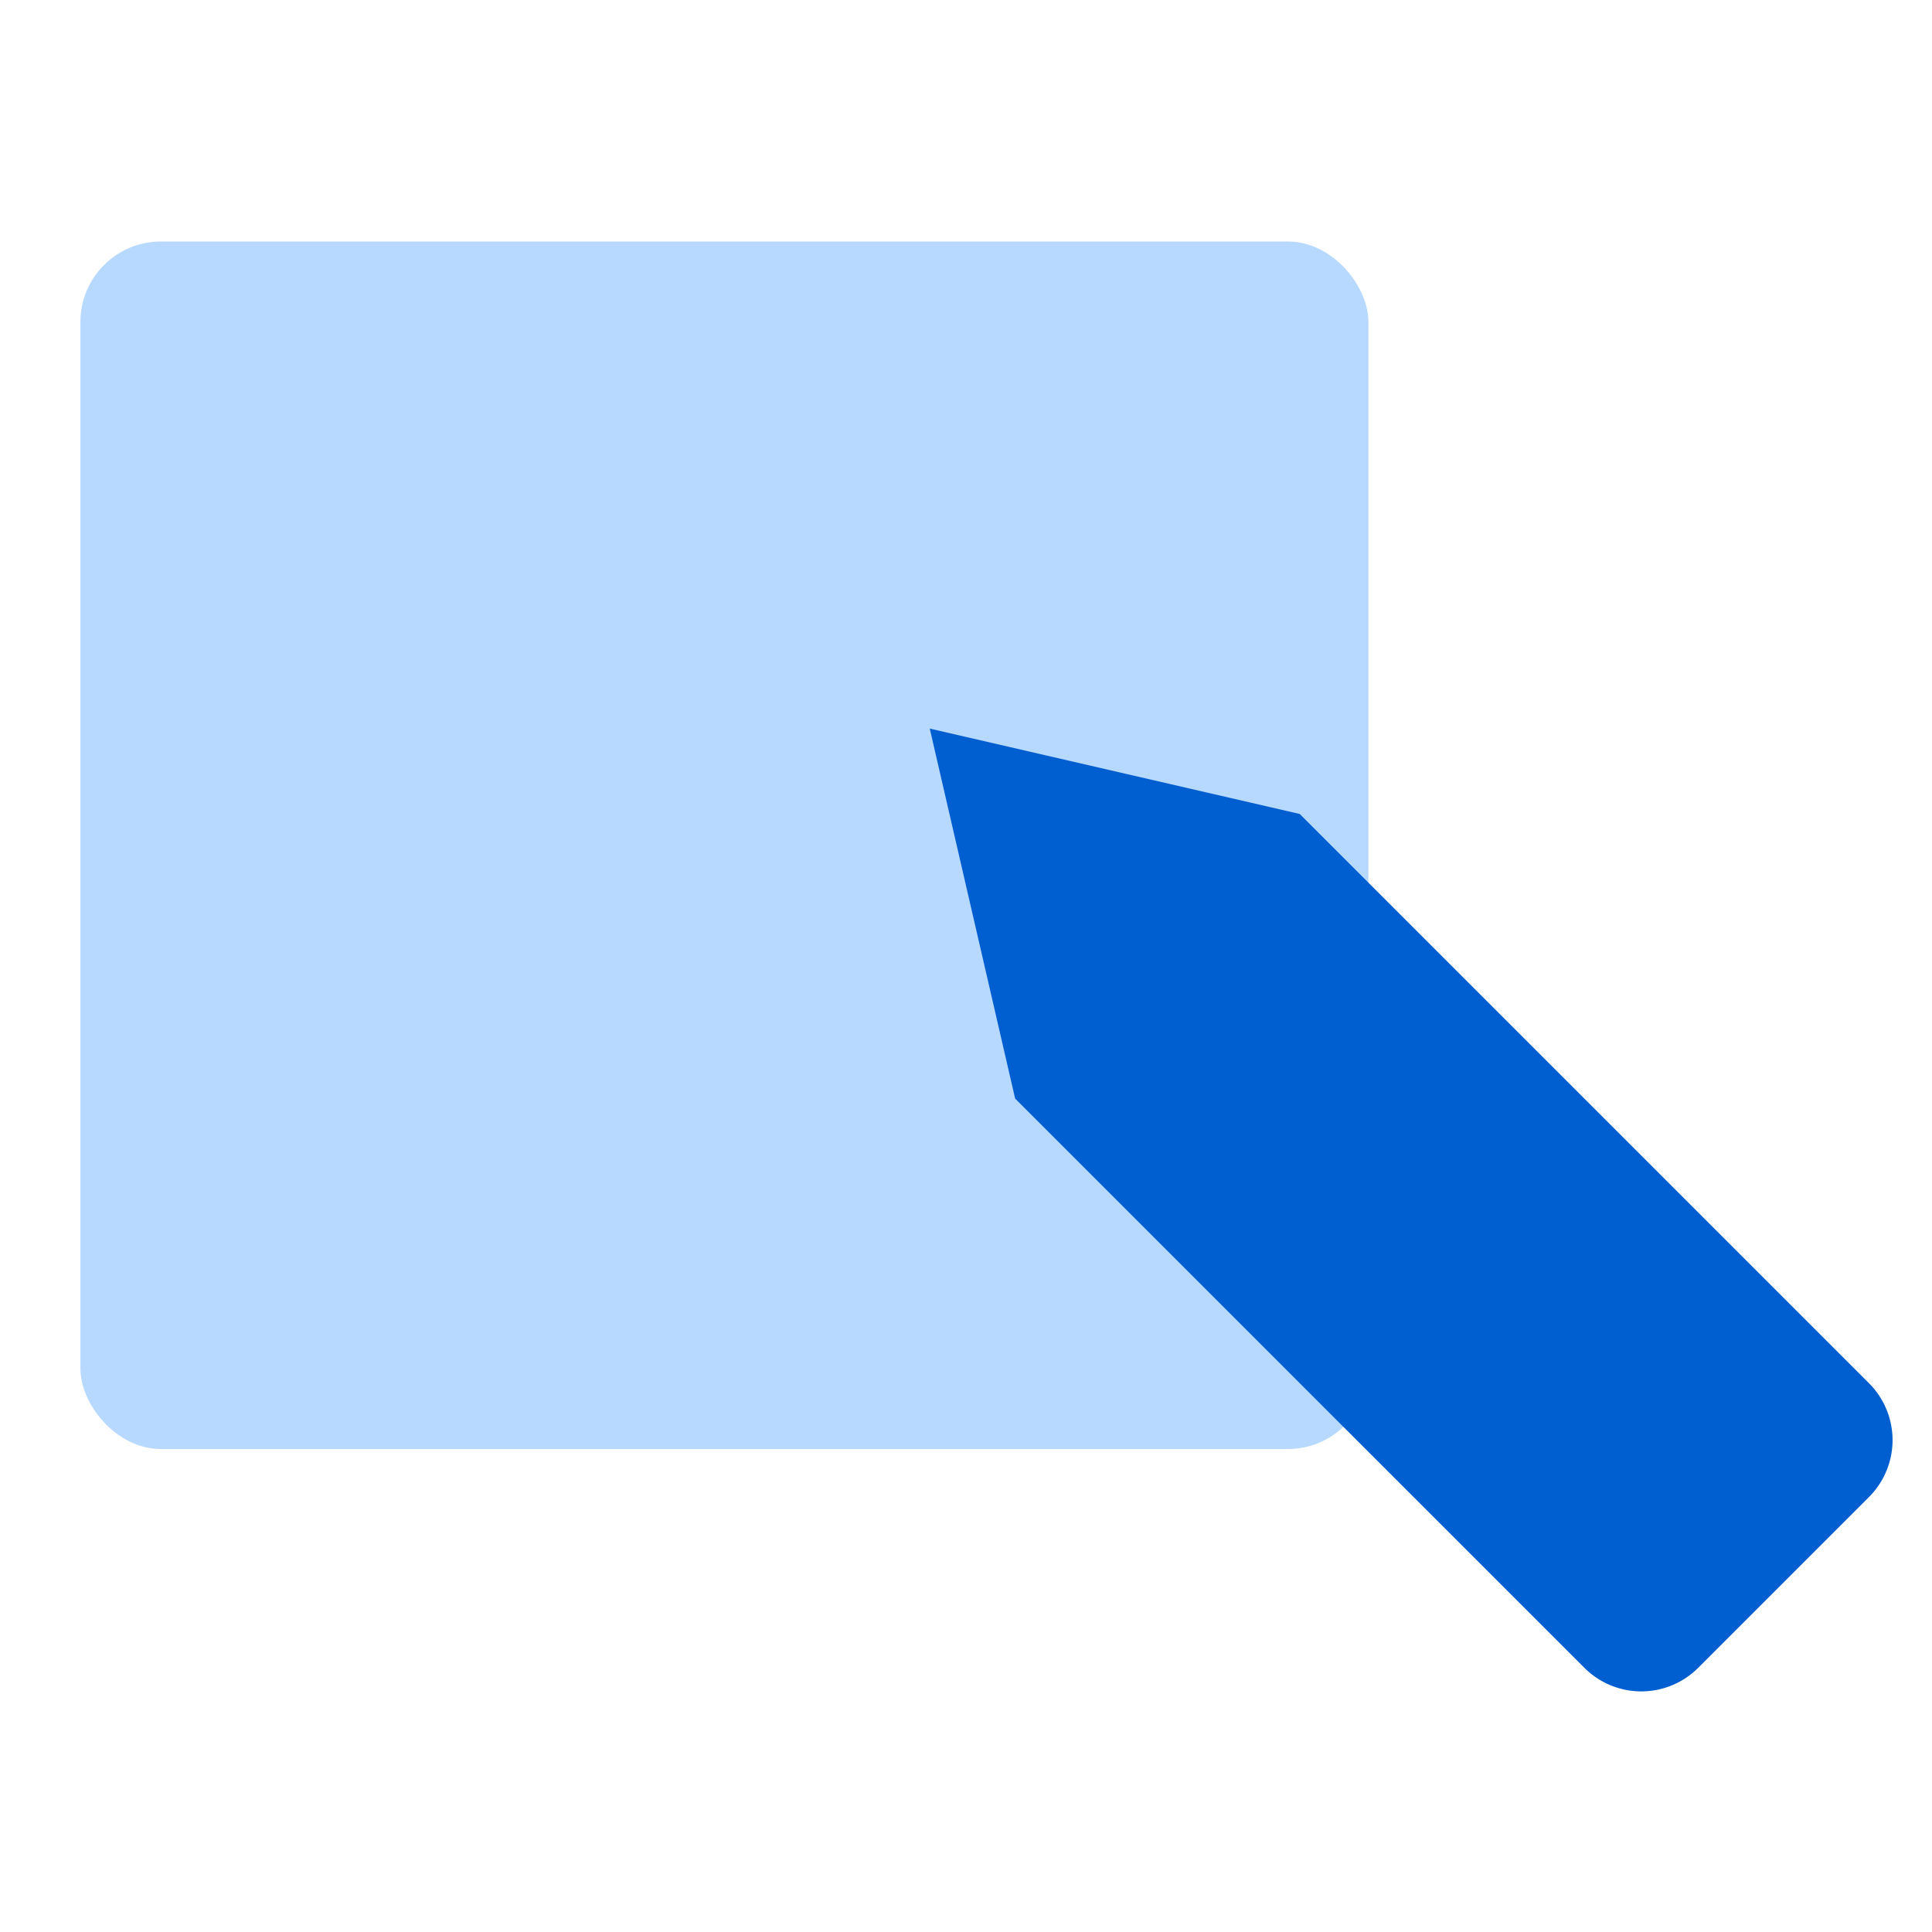 <svg xmlns="http://www.w3.org/2000/svg" width="24" height="24" viewBox="0 0 24 24">
    <defs>
        <clipPath id="k64ygxpn1a">
            <path transform="translate(26.7 265)" style="opacity:.1;fill:#fff" d="M0 0h24v24H0z"/>
        </clipPath>
    </defs>
    <g data-name="icon_introduction_x24" transform="translate(-26.7 -265)" style="clip-path:url(#k64ygxpn1a)">
        <g data-name="그룹 26473" transform="translate(25.923 262.5)">
            <rect width="16" height="15" rx="1" transform="translate(1.776 5.5)" style="fill:#b7d8ff"/>
            <path d="M13600.775 10171.5a1 1 0 0 1-1-1v-10h5v10a1 1 0 0 1-1 1zm-1-11 2.5-4 2.5 4z" transform="rotate(-45 -5438.736 21488.544)" style="fill:#005fd0"/>
        </g>
    </g>
</svg>
